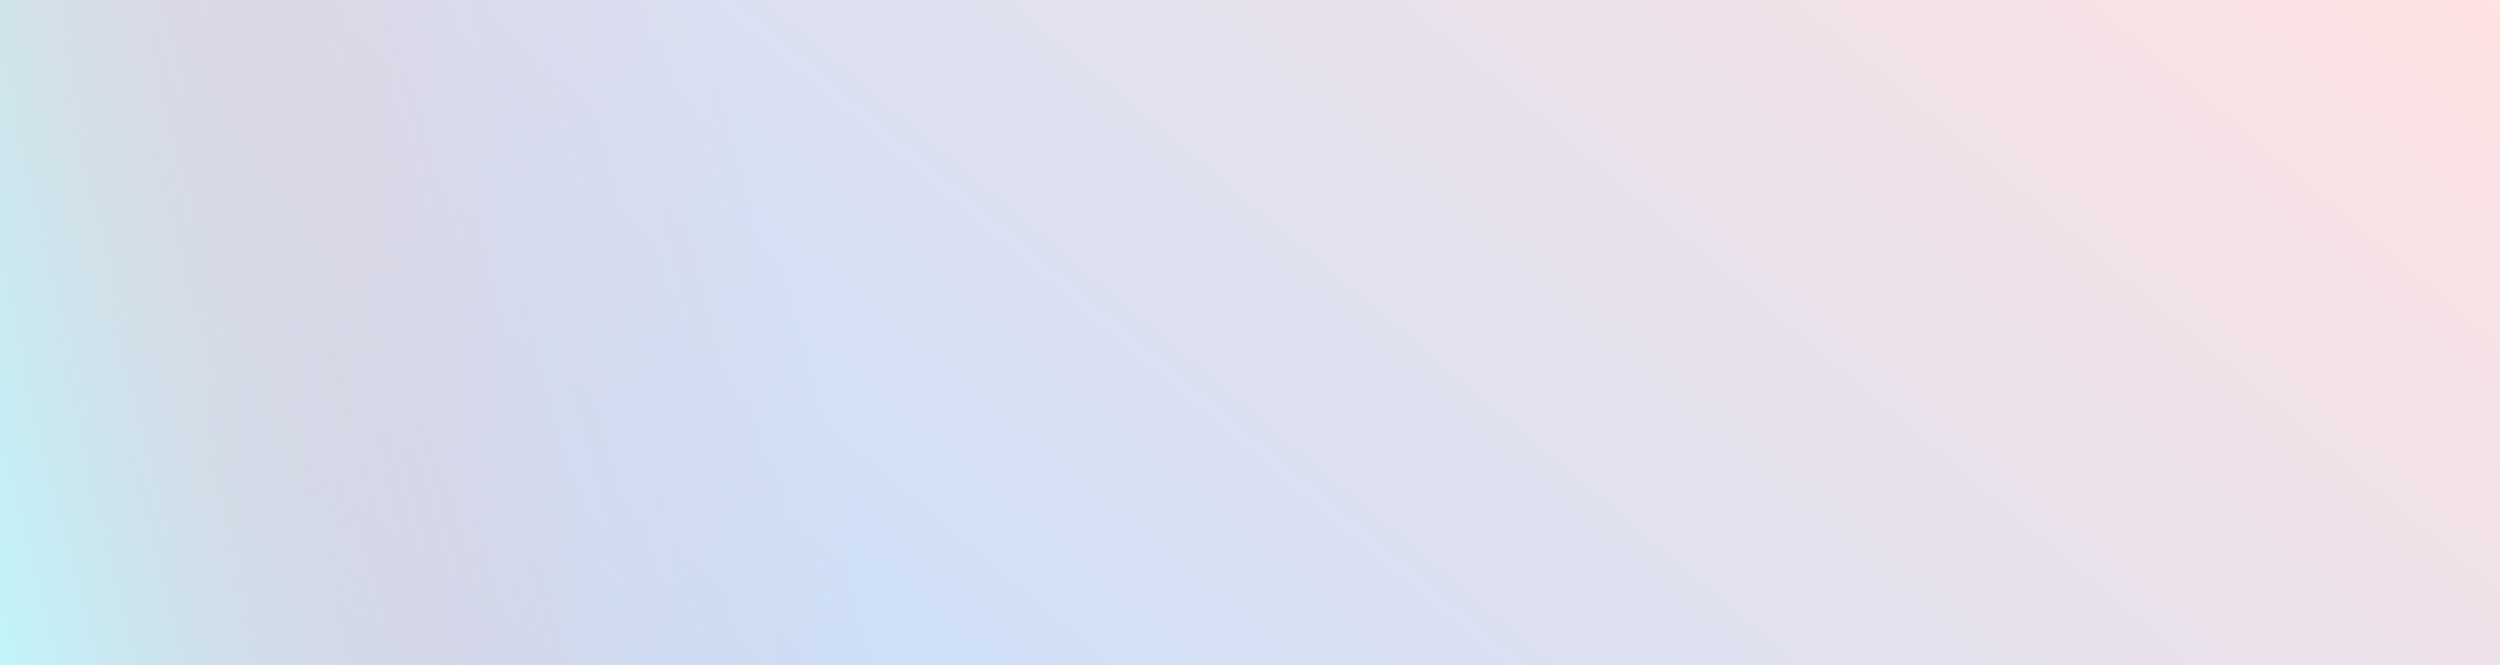 <svg width="1826" height="486" viewBox="0 0 1826 486" fill="none" xmlns="http://www.w3.org/2000/svg">
<rect x="0" y="0" width="1826" height="486" fill="#333333" stroke="none"/>
<g clip-path="url(#clip0)">
<rect width="1826" height="486" fill="url(#paint0_linear)"/>
<path d="M743 421C794.857 245.996 540 0 540 0H0V421V859C0 859 153.788 748.966 268.5 725C360.818 705.712 453.302 800.366 510 725C530.169 698.19 525.705 674.852 540 644.5C590.239 537.828 709.501 534.052 743 421Z" fill="url(#paint1_linear)"/>
</g>
<defs>
<linearGradient id="paint0_linear" x1="1826" y1="0" x2="831.512" y2="1184.26" gradientUnits="userSpaceOnUse">
<stop stop-color="#FFE2E2"/>
<stop offset="1" stop-color="#BCDFFF"/>
</linearGradient>
<linearGradient id="paint1_linear" x1="-69.962" y1="342.11" x2="565.472" y2="171.952" gradientUnits="userSpaceOnUse">
<stop stop-color="#BDFBFF"/>
<stop offset="0.717" stop-color="#FFB7B3" stop-opacity="0.12"/>
<stop offset="1" stop-color="#FF9089" stop-opacity="0"/>
</linearGradient>
<clipPath id="clip0">
<rect width="1826" height="486" fill="white"/>
</clipPath>
</defs>
</svg>
